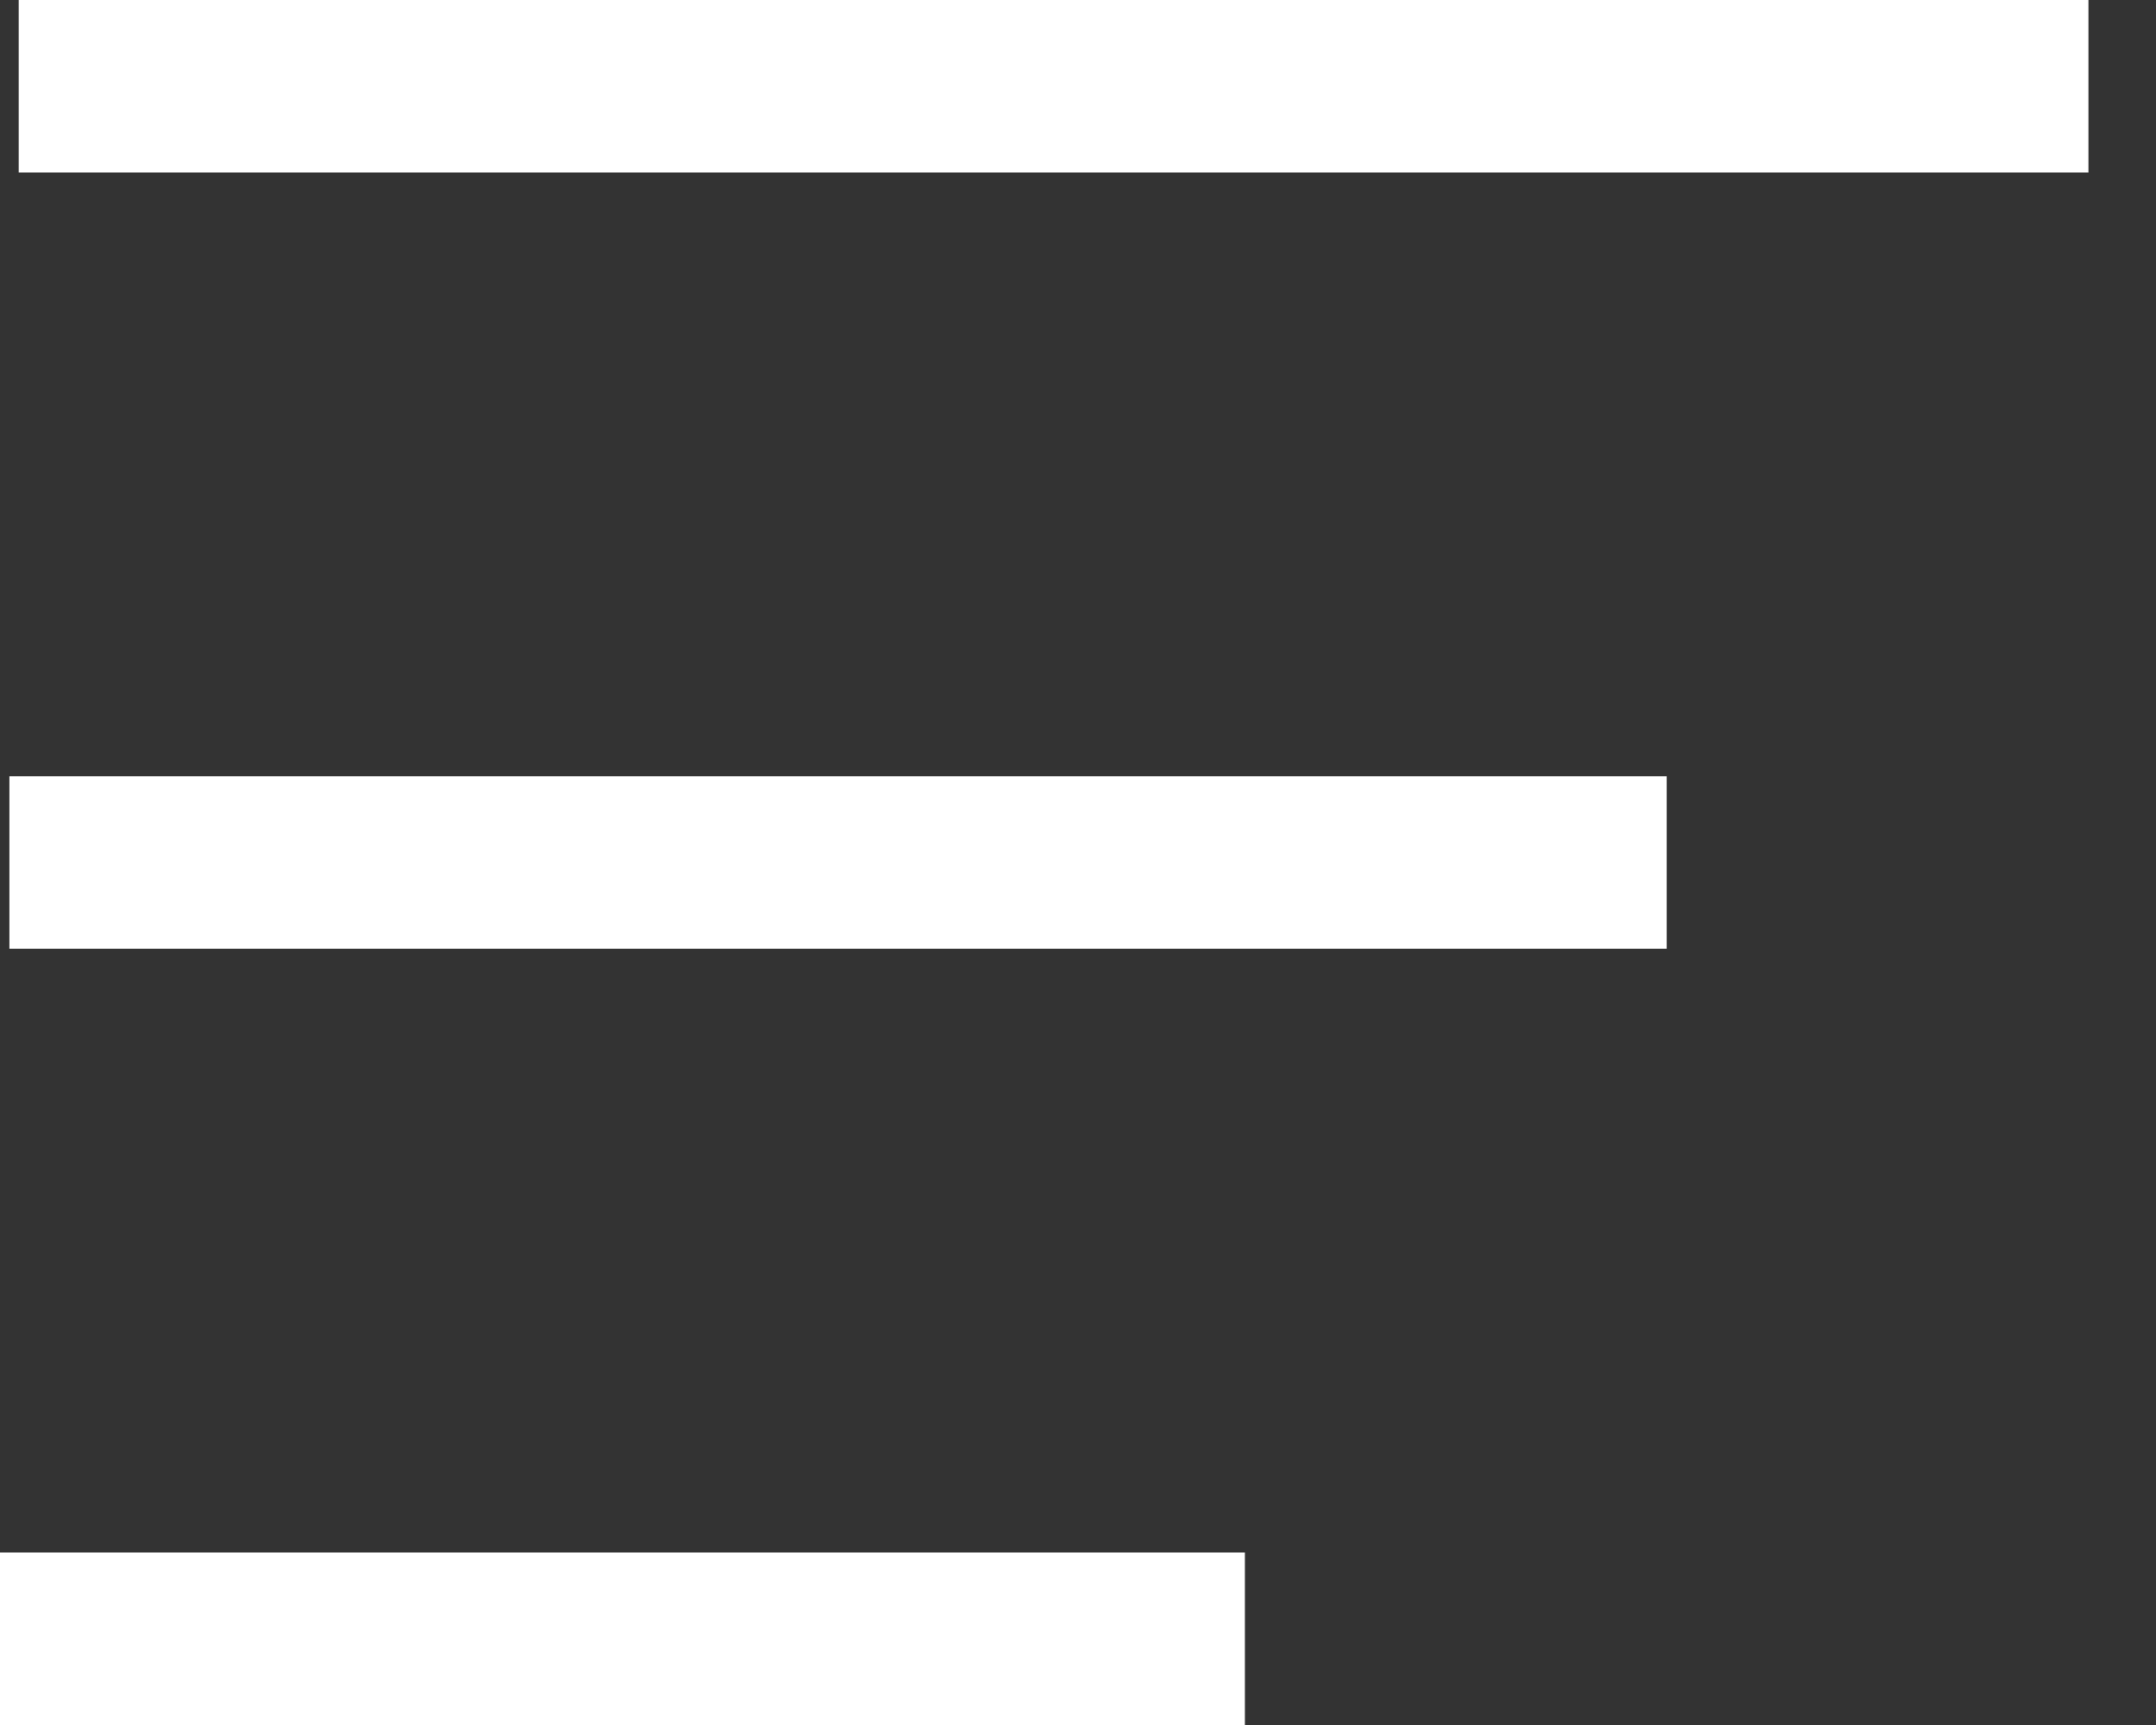 <svg xmlns="http://www.w3.org/2000/svg" width="25" height="20" viewBox="0 0 25 20">
  <rect x="0" y="0" width="25" height="20" fill="#333333" stroke="none"/>
  <path fill="#FFF" d="M68.435,60 L68.435,62 L54,62 L54,60 L68.435,60 Z M73.326,51 L73.326,53 L54.109,53 L54.109,51 L73.326,51 Z M78.217,42 L78.217,44 L54.217,44 L54.217,42 L78.217,42 Z" transform="translate(-54 -42)"/>
</svg>
